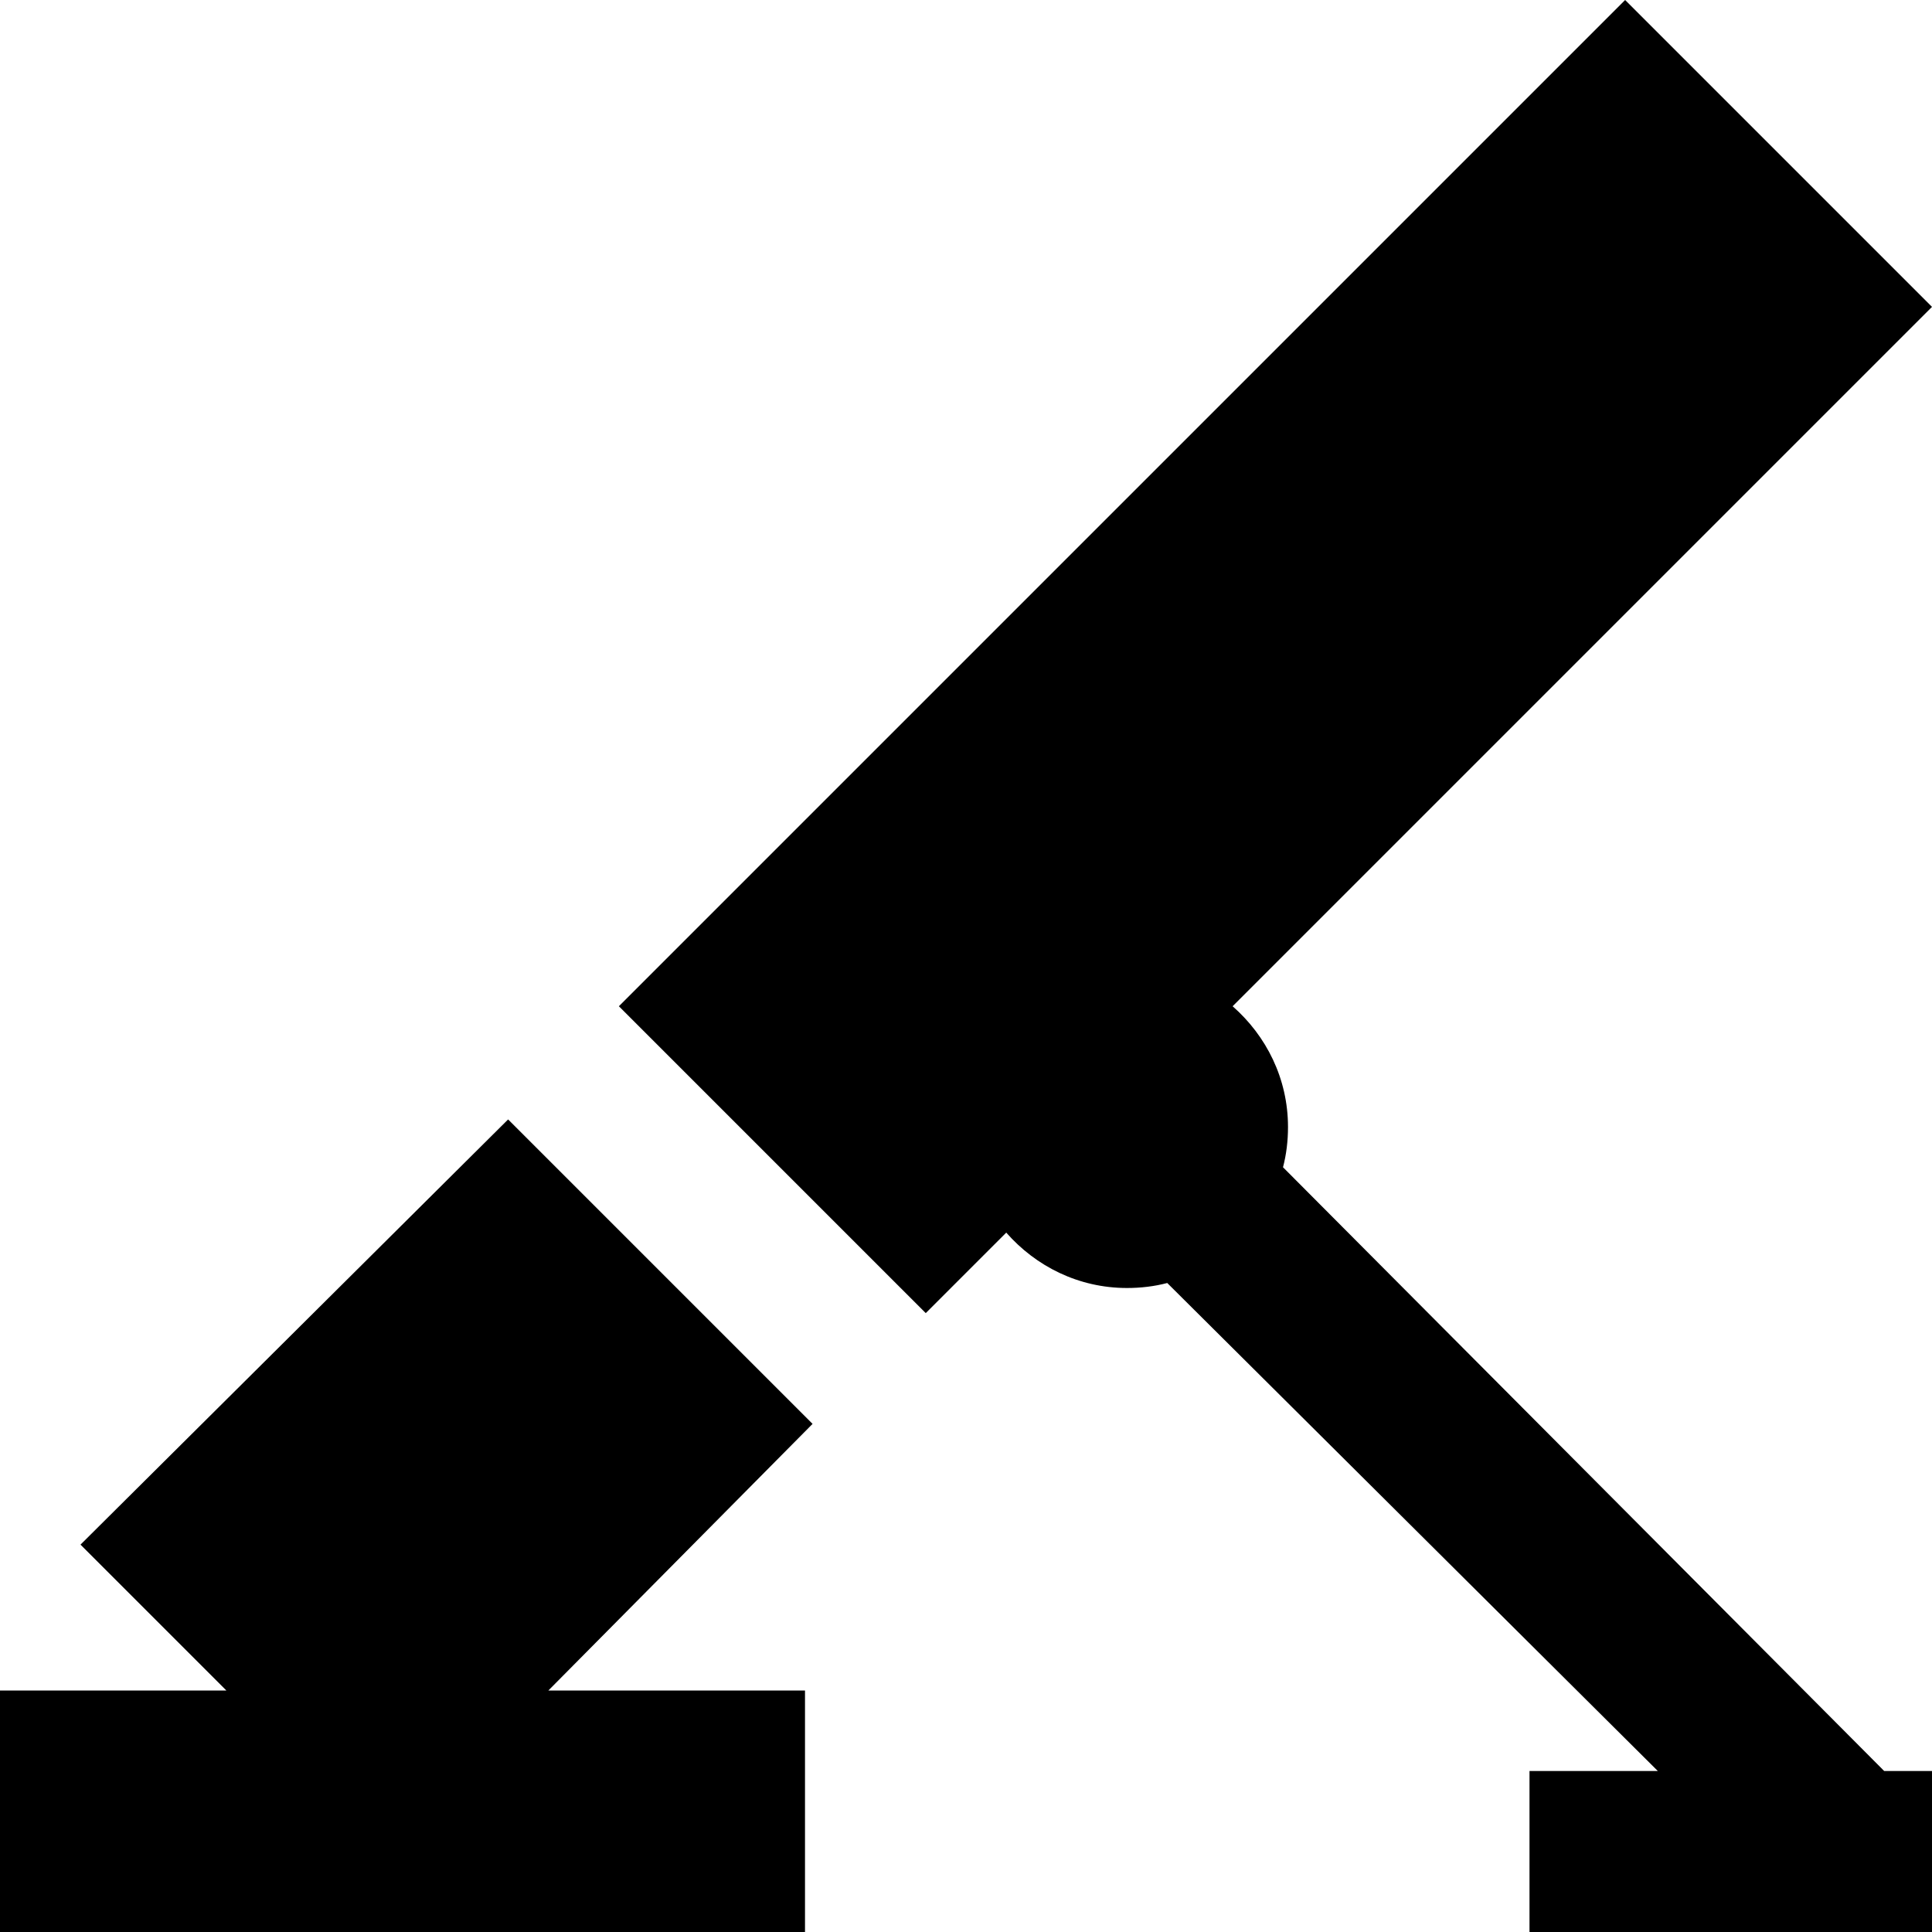 <svg xmlns="http://www.w3.org/2000/svg" viewBox="0 0 24 24"><path d="M 20.188 0 L 7.688 12.5 L 11.5 16.312 L 12.5 15.312 C 12.867 15.73 13.398 16 14 16 C 14.172 16 14.34 15.98 14.5 15.938 L 20.594 22 L 19 22 L 19 24 L 24 24 L 24 22 L 23.406 22 L 15.938 14.5 C 15.98 14.34 16 14.172 16 14 C 16 13.398 15.73 12.867 15.312 12.5 L 24 3.812 Z M 6.312 13.906 L 1 19.188 L 2.812 21 L 0 21 L 0 24 L 10 24 L 10 21 L 6.812 21 L 10.094 17.688 Z"/></svg>